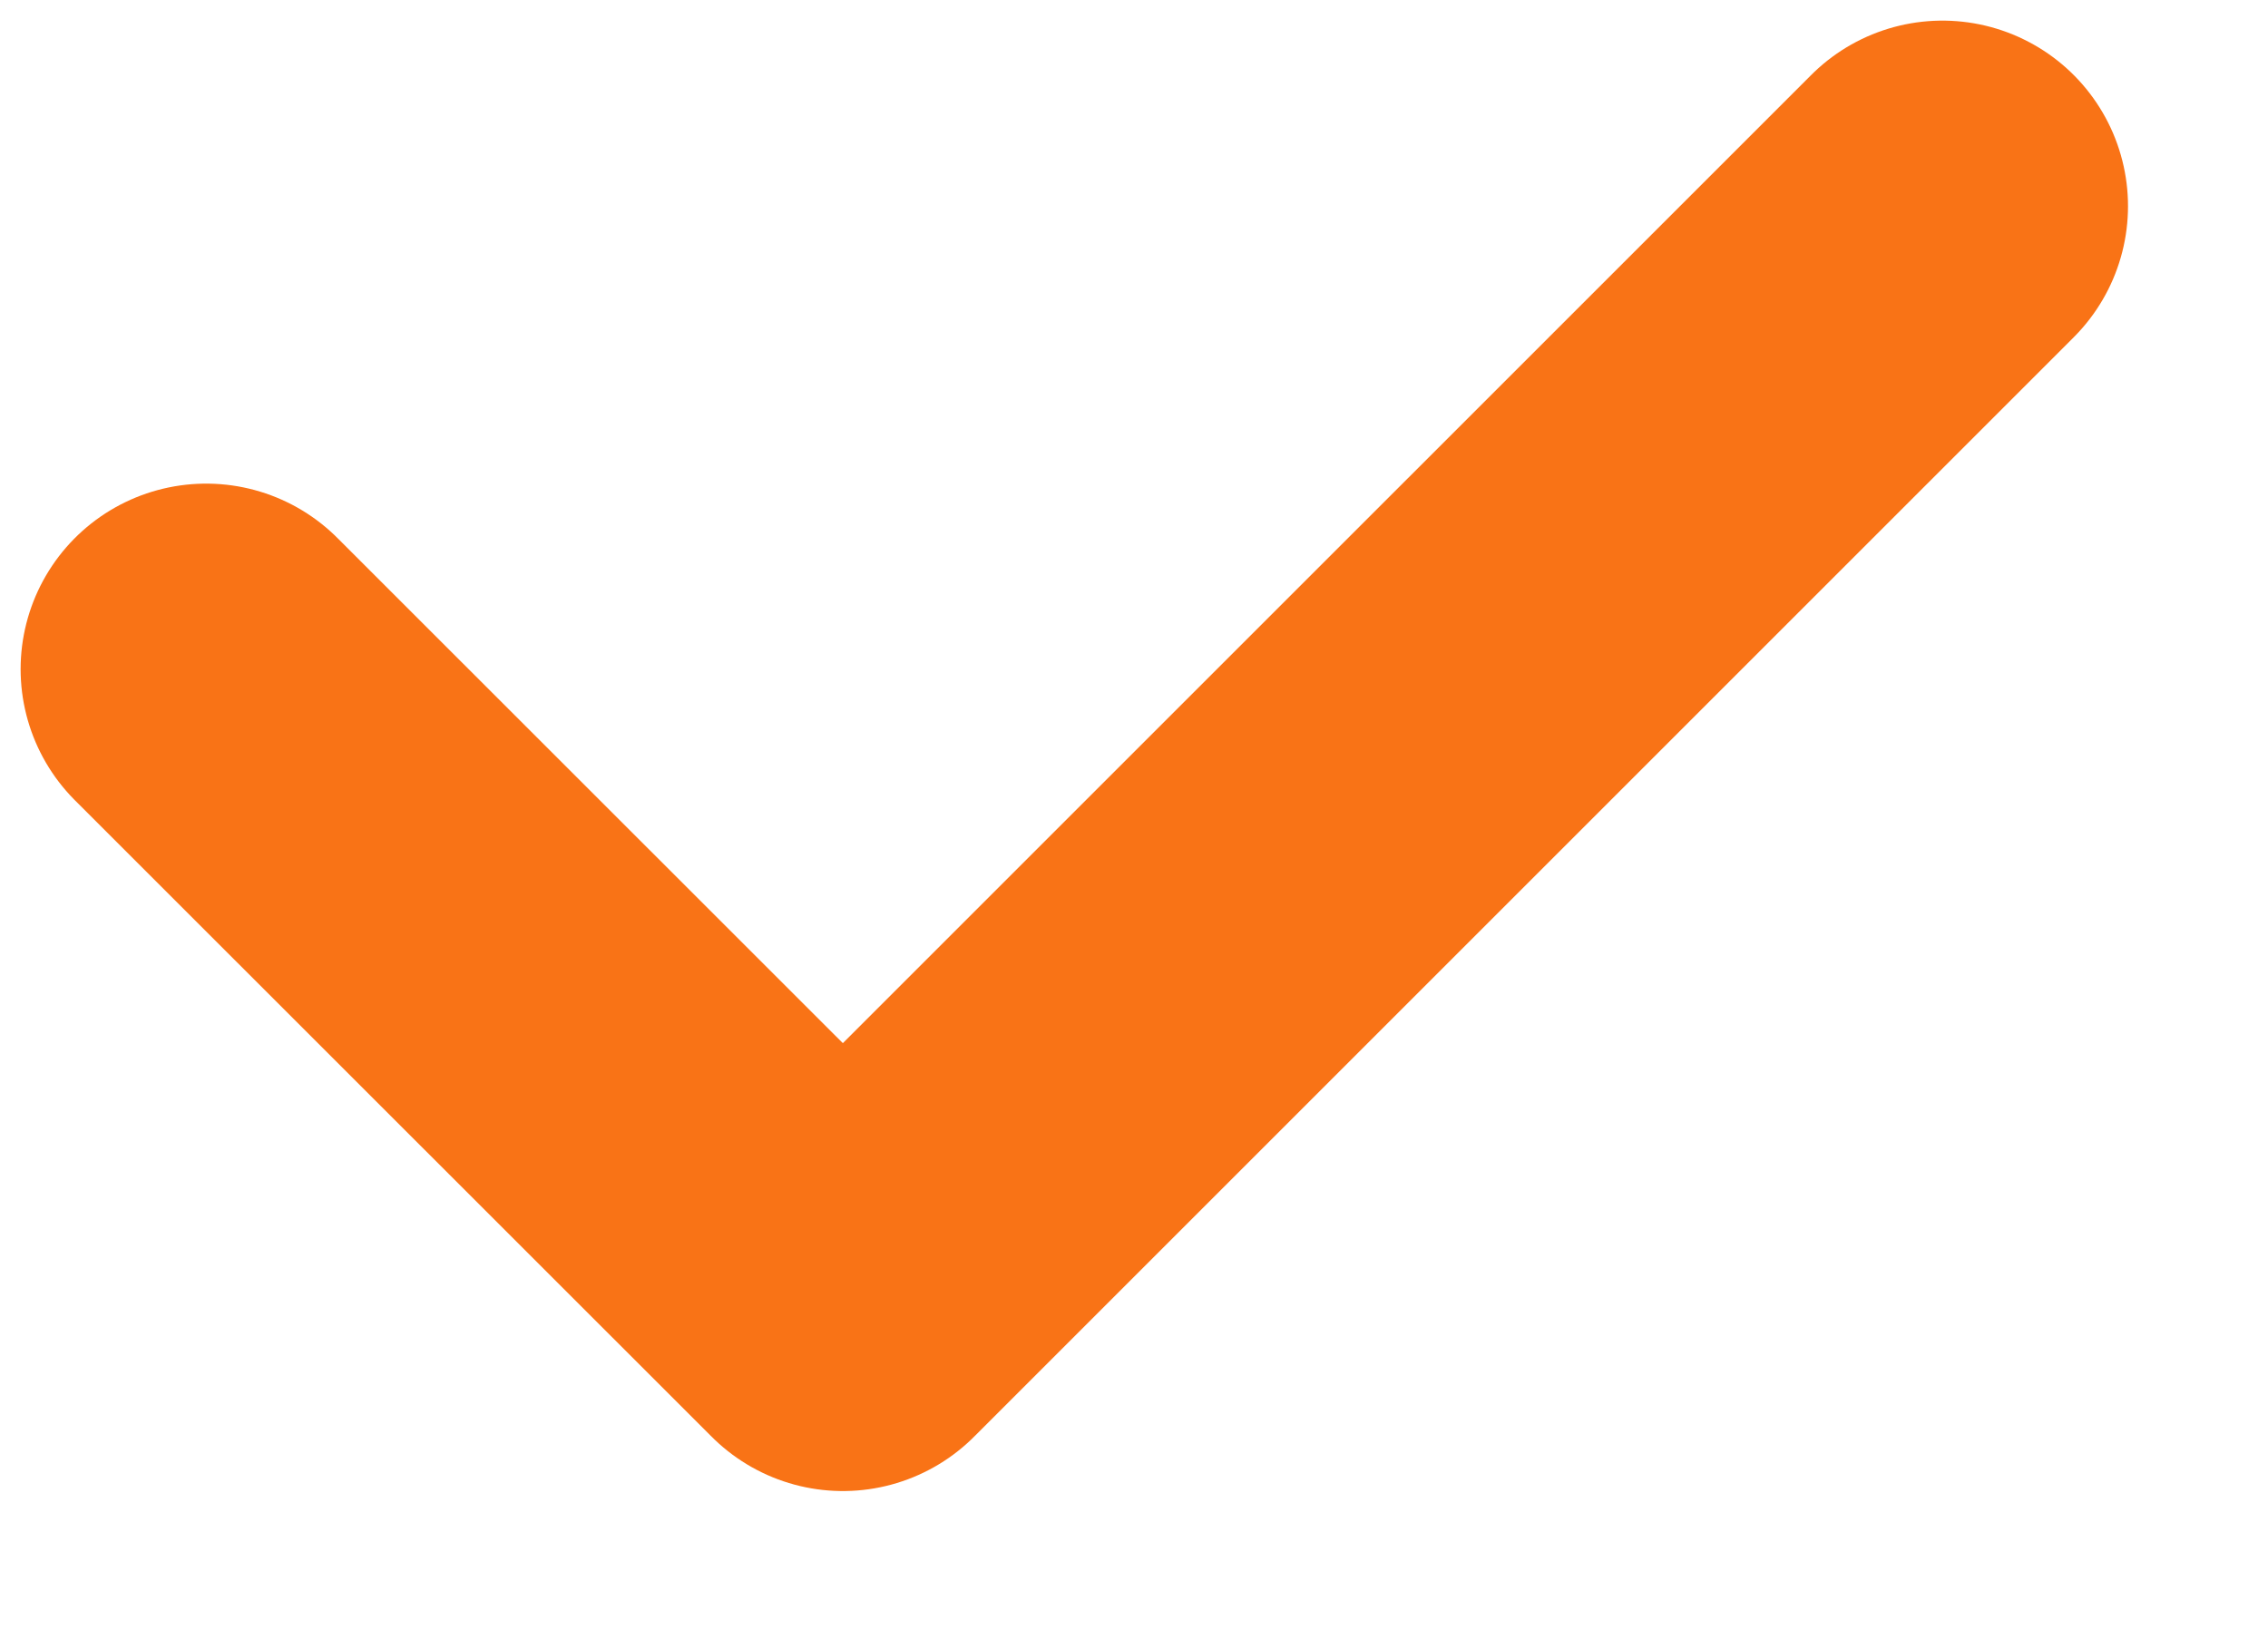 <svg width="11" height="8" viewBox="0 0 11 8" fill="none" xmlns="http://www.w3.org/2000/svg">
<path d="M1 3.246L4.088 6.333L9.421 1" stroke="#F97316" stroke-width="1.8" stroke-linecap="round" stroke-linejoin="round"/>
</svg>

